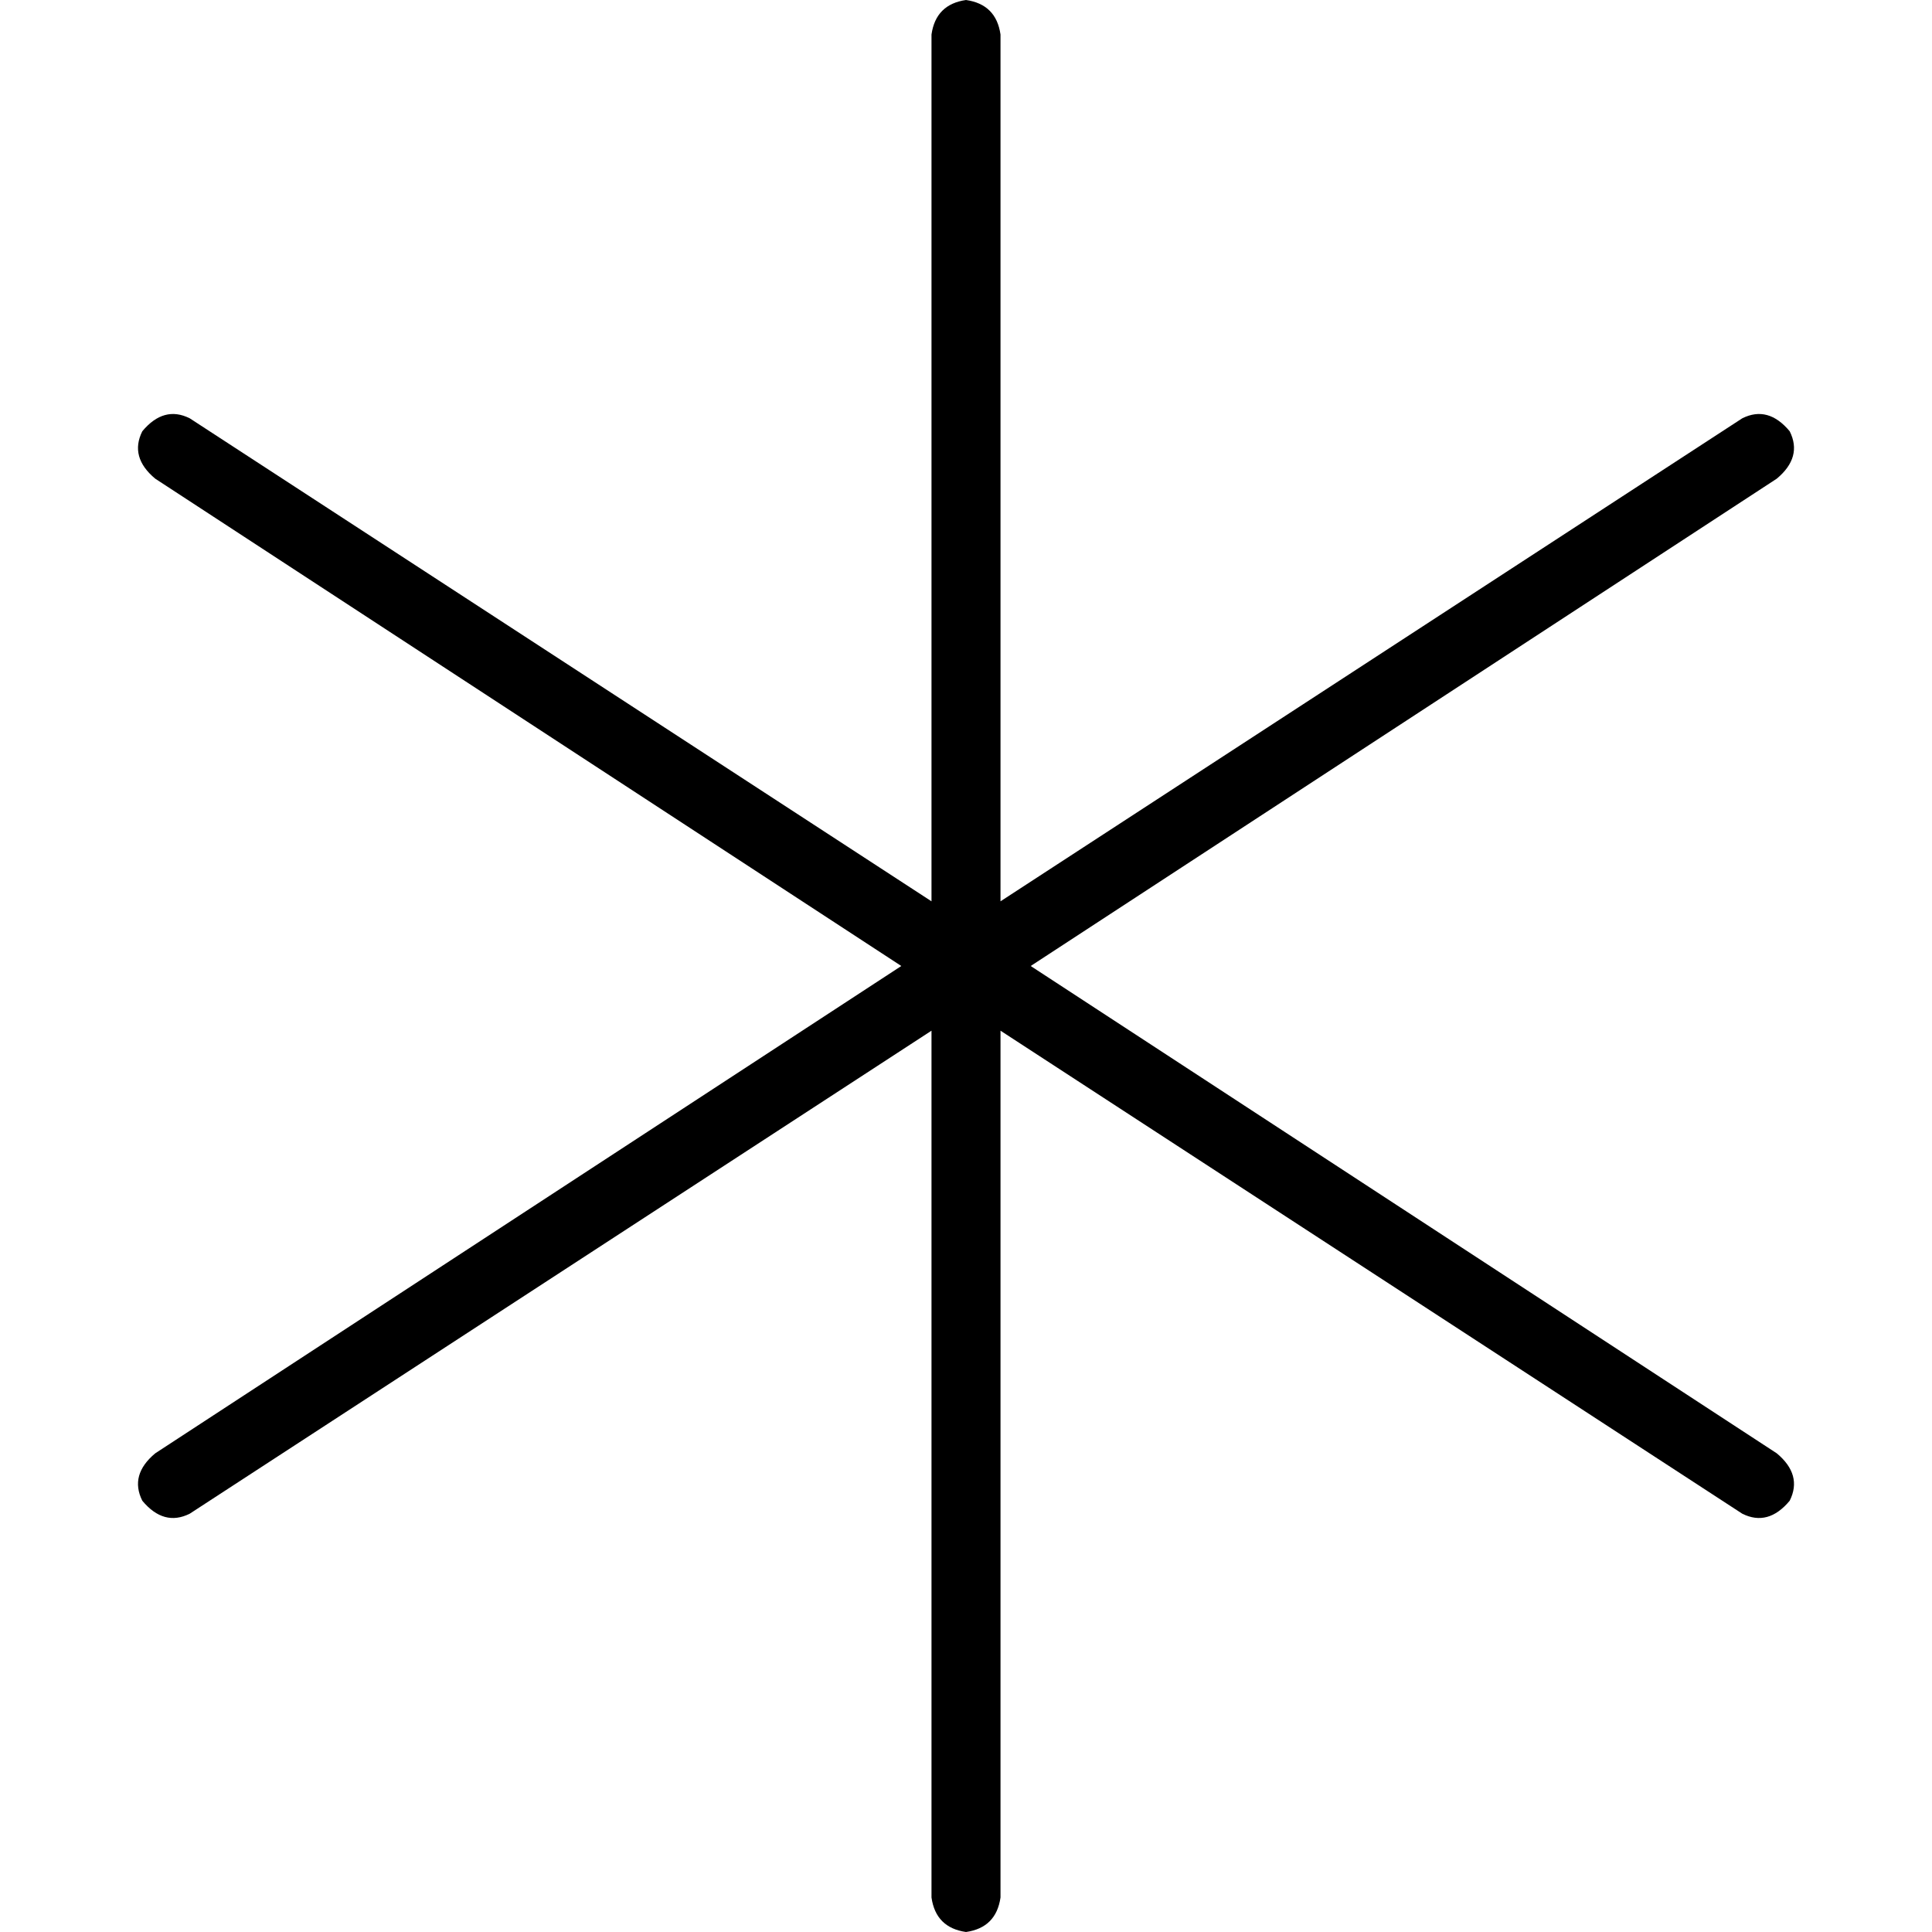 <svg xmlns="http://www.w3.org/2000/svg" viewBox="0 0 512 512">
  <path d="M 256 0 Q 264 1.143 265.143 9.143 L 265.143 238.857 L 461.714 110.857 Q 468.571 107.429 474.286 114.286 Q 477.714 121.143 470.857 126.857 L 273.143 256 L 470.857 385.143 Q 477.714 390.857 474.286 397.714 Q 468.571 404.571 461.714 401.143 L 265.143 273.143 L 265.143 502.857 Q 264 510.857 256 512 Q 248 510.857 246.857 502.857 L 246.857 273.143 L 50.286 401.143 Q 43.429 404.571 37.714 397.714 Q 34.286 390.857 41.143 385.143 L 238.857 256 L 41.143 126.857 Q 34.286 121.143 37.714 114.286 Q 43.429 107.429 50.286 110.857 L 246.857 238.857 L 246.857 9.143 Q 248 1.143 256 0 L 256 0 Z" />
</svg>